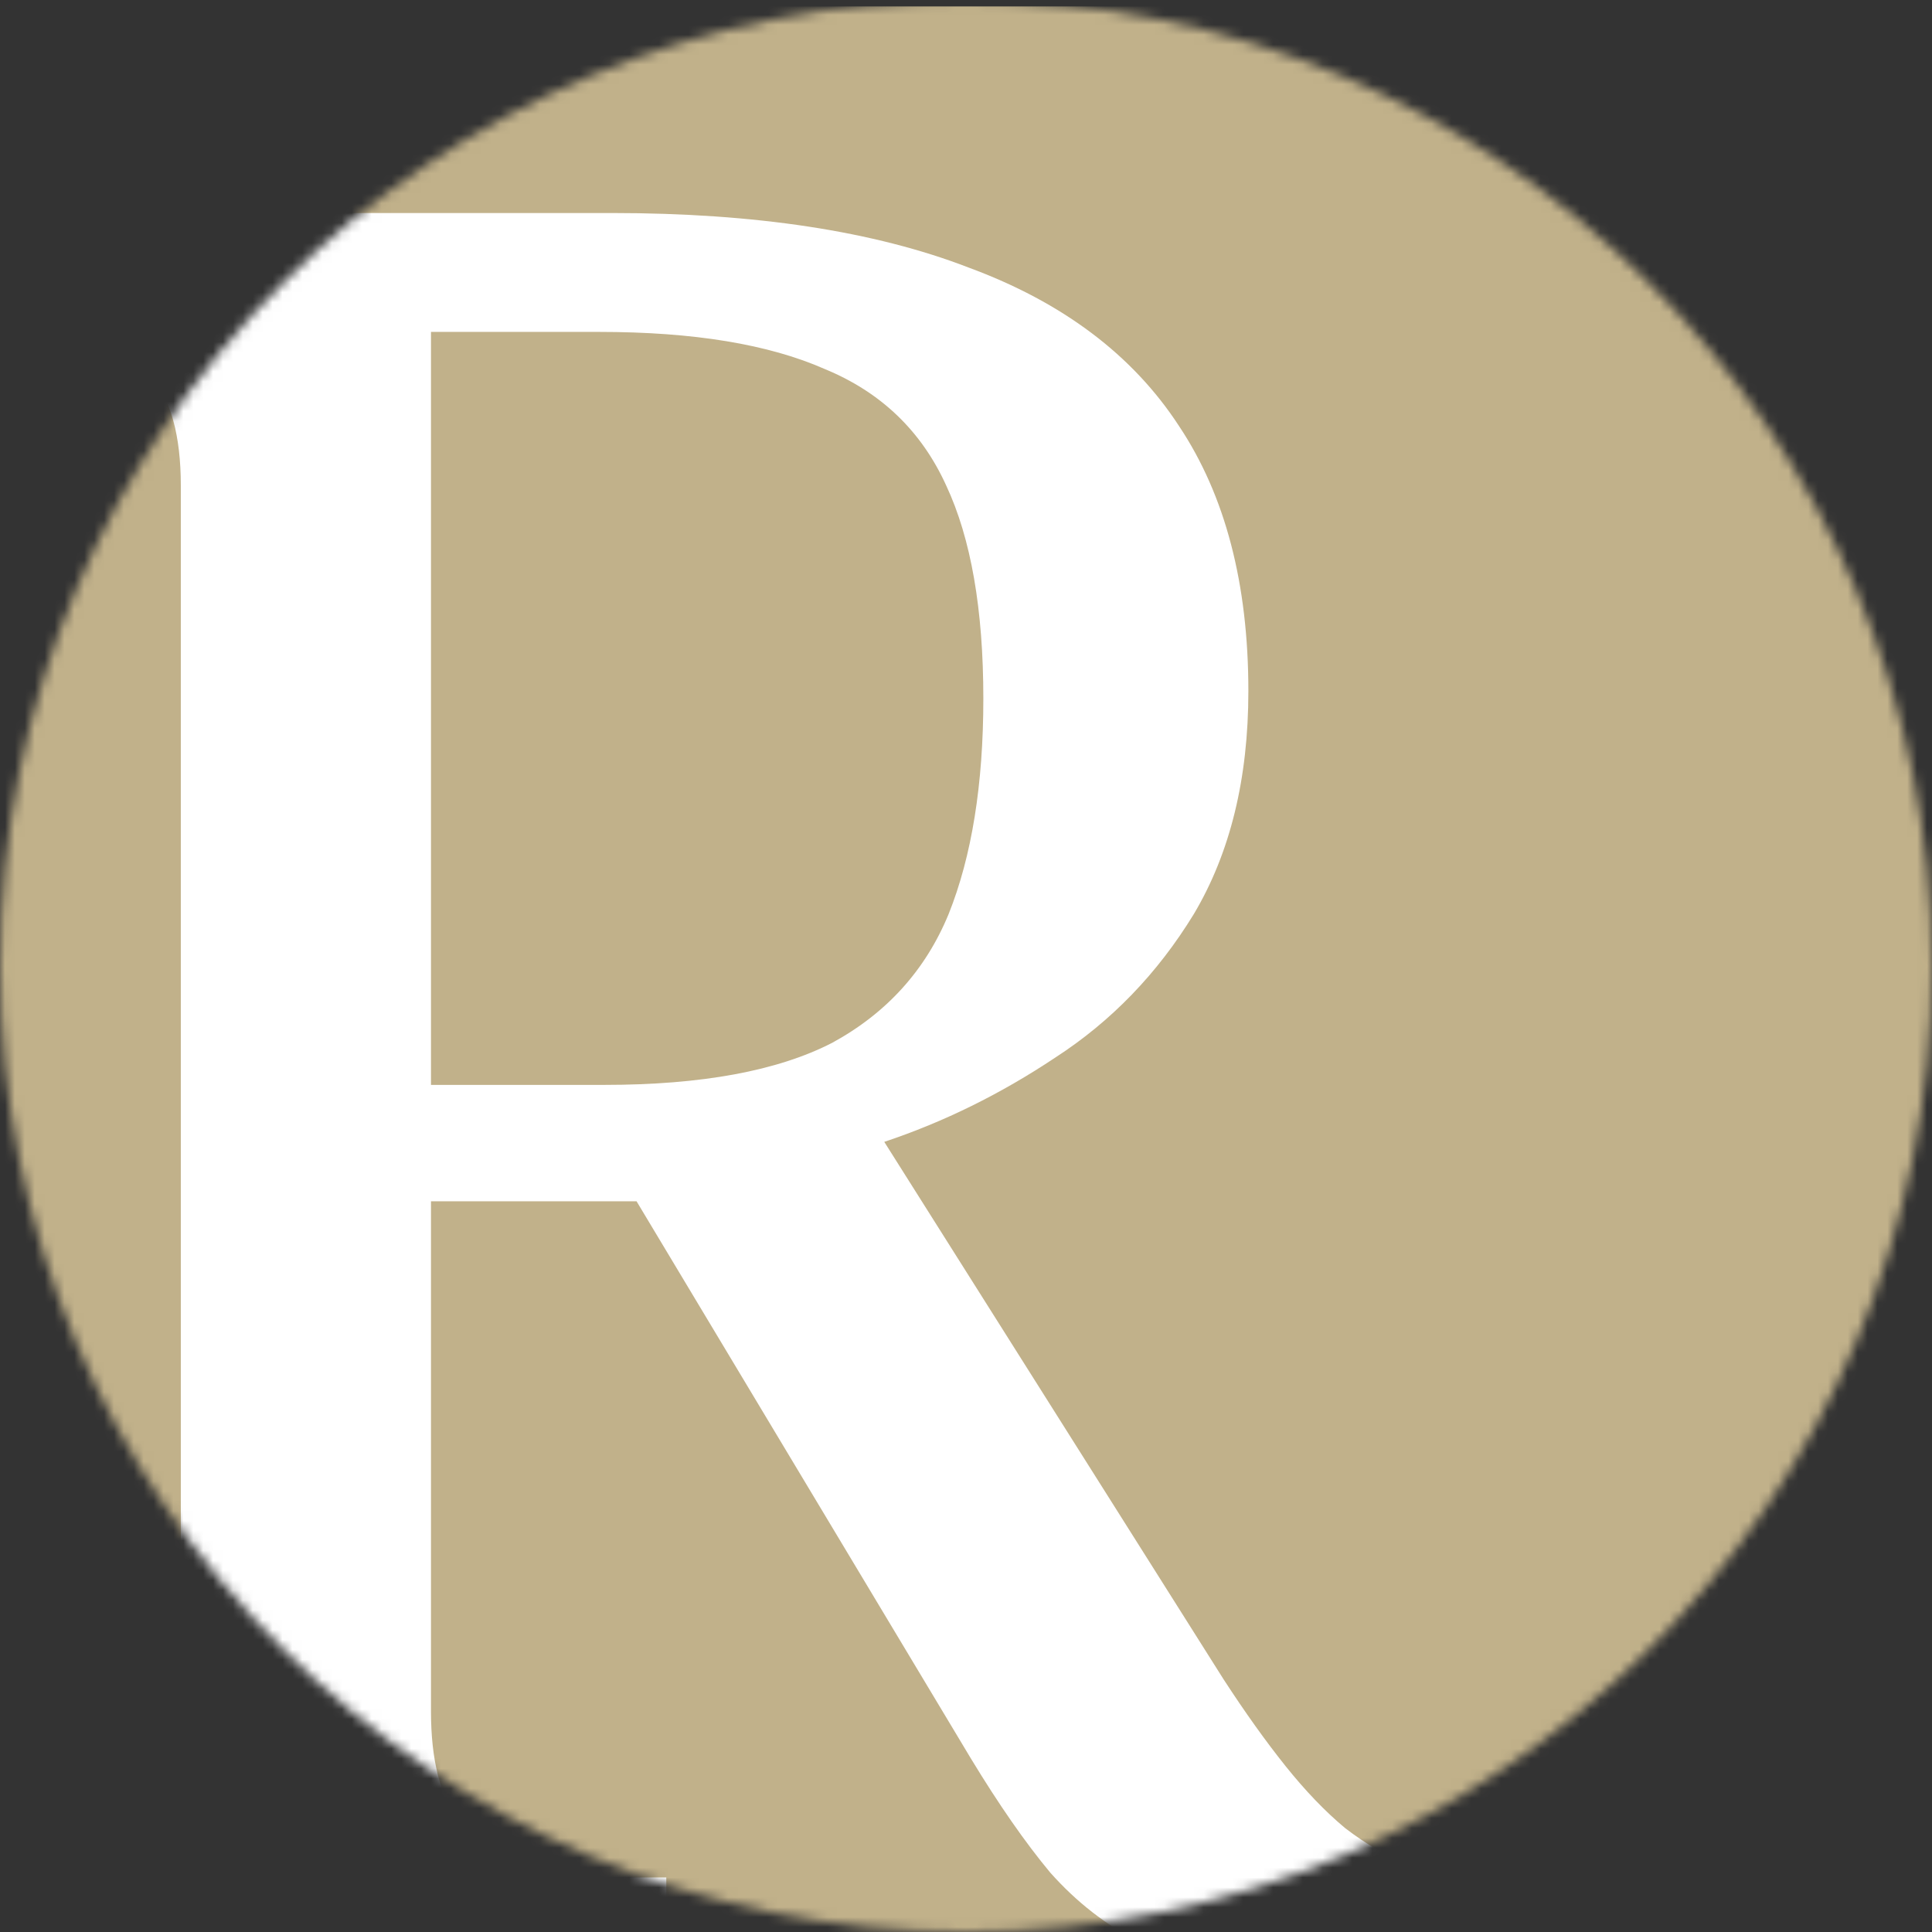 <svg width="195" height="195" viewBox="0 0 195 195" fill="none" xmlns="http://www.w3.org/2000/svg">
<rect x="0" y="0" width="195" height="195" fill="#333333" stroke="none"/>
<mask id="mask0_484_11438" style="mask-type:alpha" maskUnits="userSpaceOnUse" x="0" y="0" width="195" height="195">
<circle cx="97.5" cy="97.5" r="97.5" fill="white"/>
</mask>
<g mask="url(#mask0_484_11438)">
<rect x="-5" y="0.65" width="200" height="201.911" fill="#C1B18A"/>
<path d="M-5.5 200V189.5H-2.25C1.417 189.5 4.75 189.167 7.75 188.5C10.917 187.667 13.417 186.083 15.25 183.75C17.25 181.25 18.25 177.583 18.25 172.75V49C18.25 44 17.25 40.333 15.25 38C13.417 35.5 10.917 33.917 7.75 33.25C4.75 32.417 1.417 32 -2.25 32H-5.5V21.5H61.75C76.25 21.5 88.25 23.333 97.75 27C107.25 30.5 114.333 35.833 119 43C123.667 50 126 58.917 126 69.75C126 78.583 124.167 86.083 120.5 92.25C116.833 98.25 112.167 103.083 106.5 106.75C101 110.417 95.25 113.25 89.25 115.25L123.5 169.5C125.667 172.833 127.75 175.75 129.75 178.25C131.75 180.75 133.75 182.833 135.75 184.5C137.917 186.167 140.083 187.417 142.25 188.25C144.583 189.083 147.083 189.5 149.75 189.5H150.5V200H147C139.167 200 132.667 199.75 127.5 199.25C122.5 198.583 118.333 197.5 115 196C111.667 194.333 108.667 192 106 189C103.5 186 100.833 182.167 98 177.5L64.25 121.25H43.5V172.75C43.5 177.583 44.417 181.25 46.25 183.75C48.25 186.083 50.75 187.667 53.75 188.5C56.917 189.167 60.333 189.5 64 189.5H67.25V200H-5.5ZM61 109.5C70.833 109.5 78.5 108.083 84 105.25C89.5 102.25 93.417 97.917 95.75 92.25C98.083 86.417 99.25 79.167 99.25 70.5C99.25 61.5 98 54.333 95.5 49C93 43.5 88.917 39.583 83.25 37.25C77.583 34.75 70 33.5 60.5 33.5H43.5V109.5H61Z" fill="white"/>
</g>
</svg>
